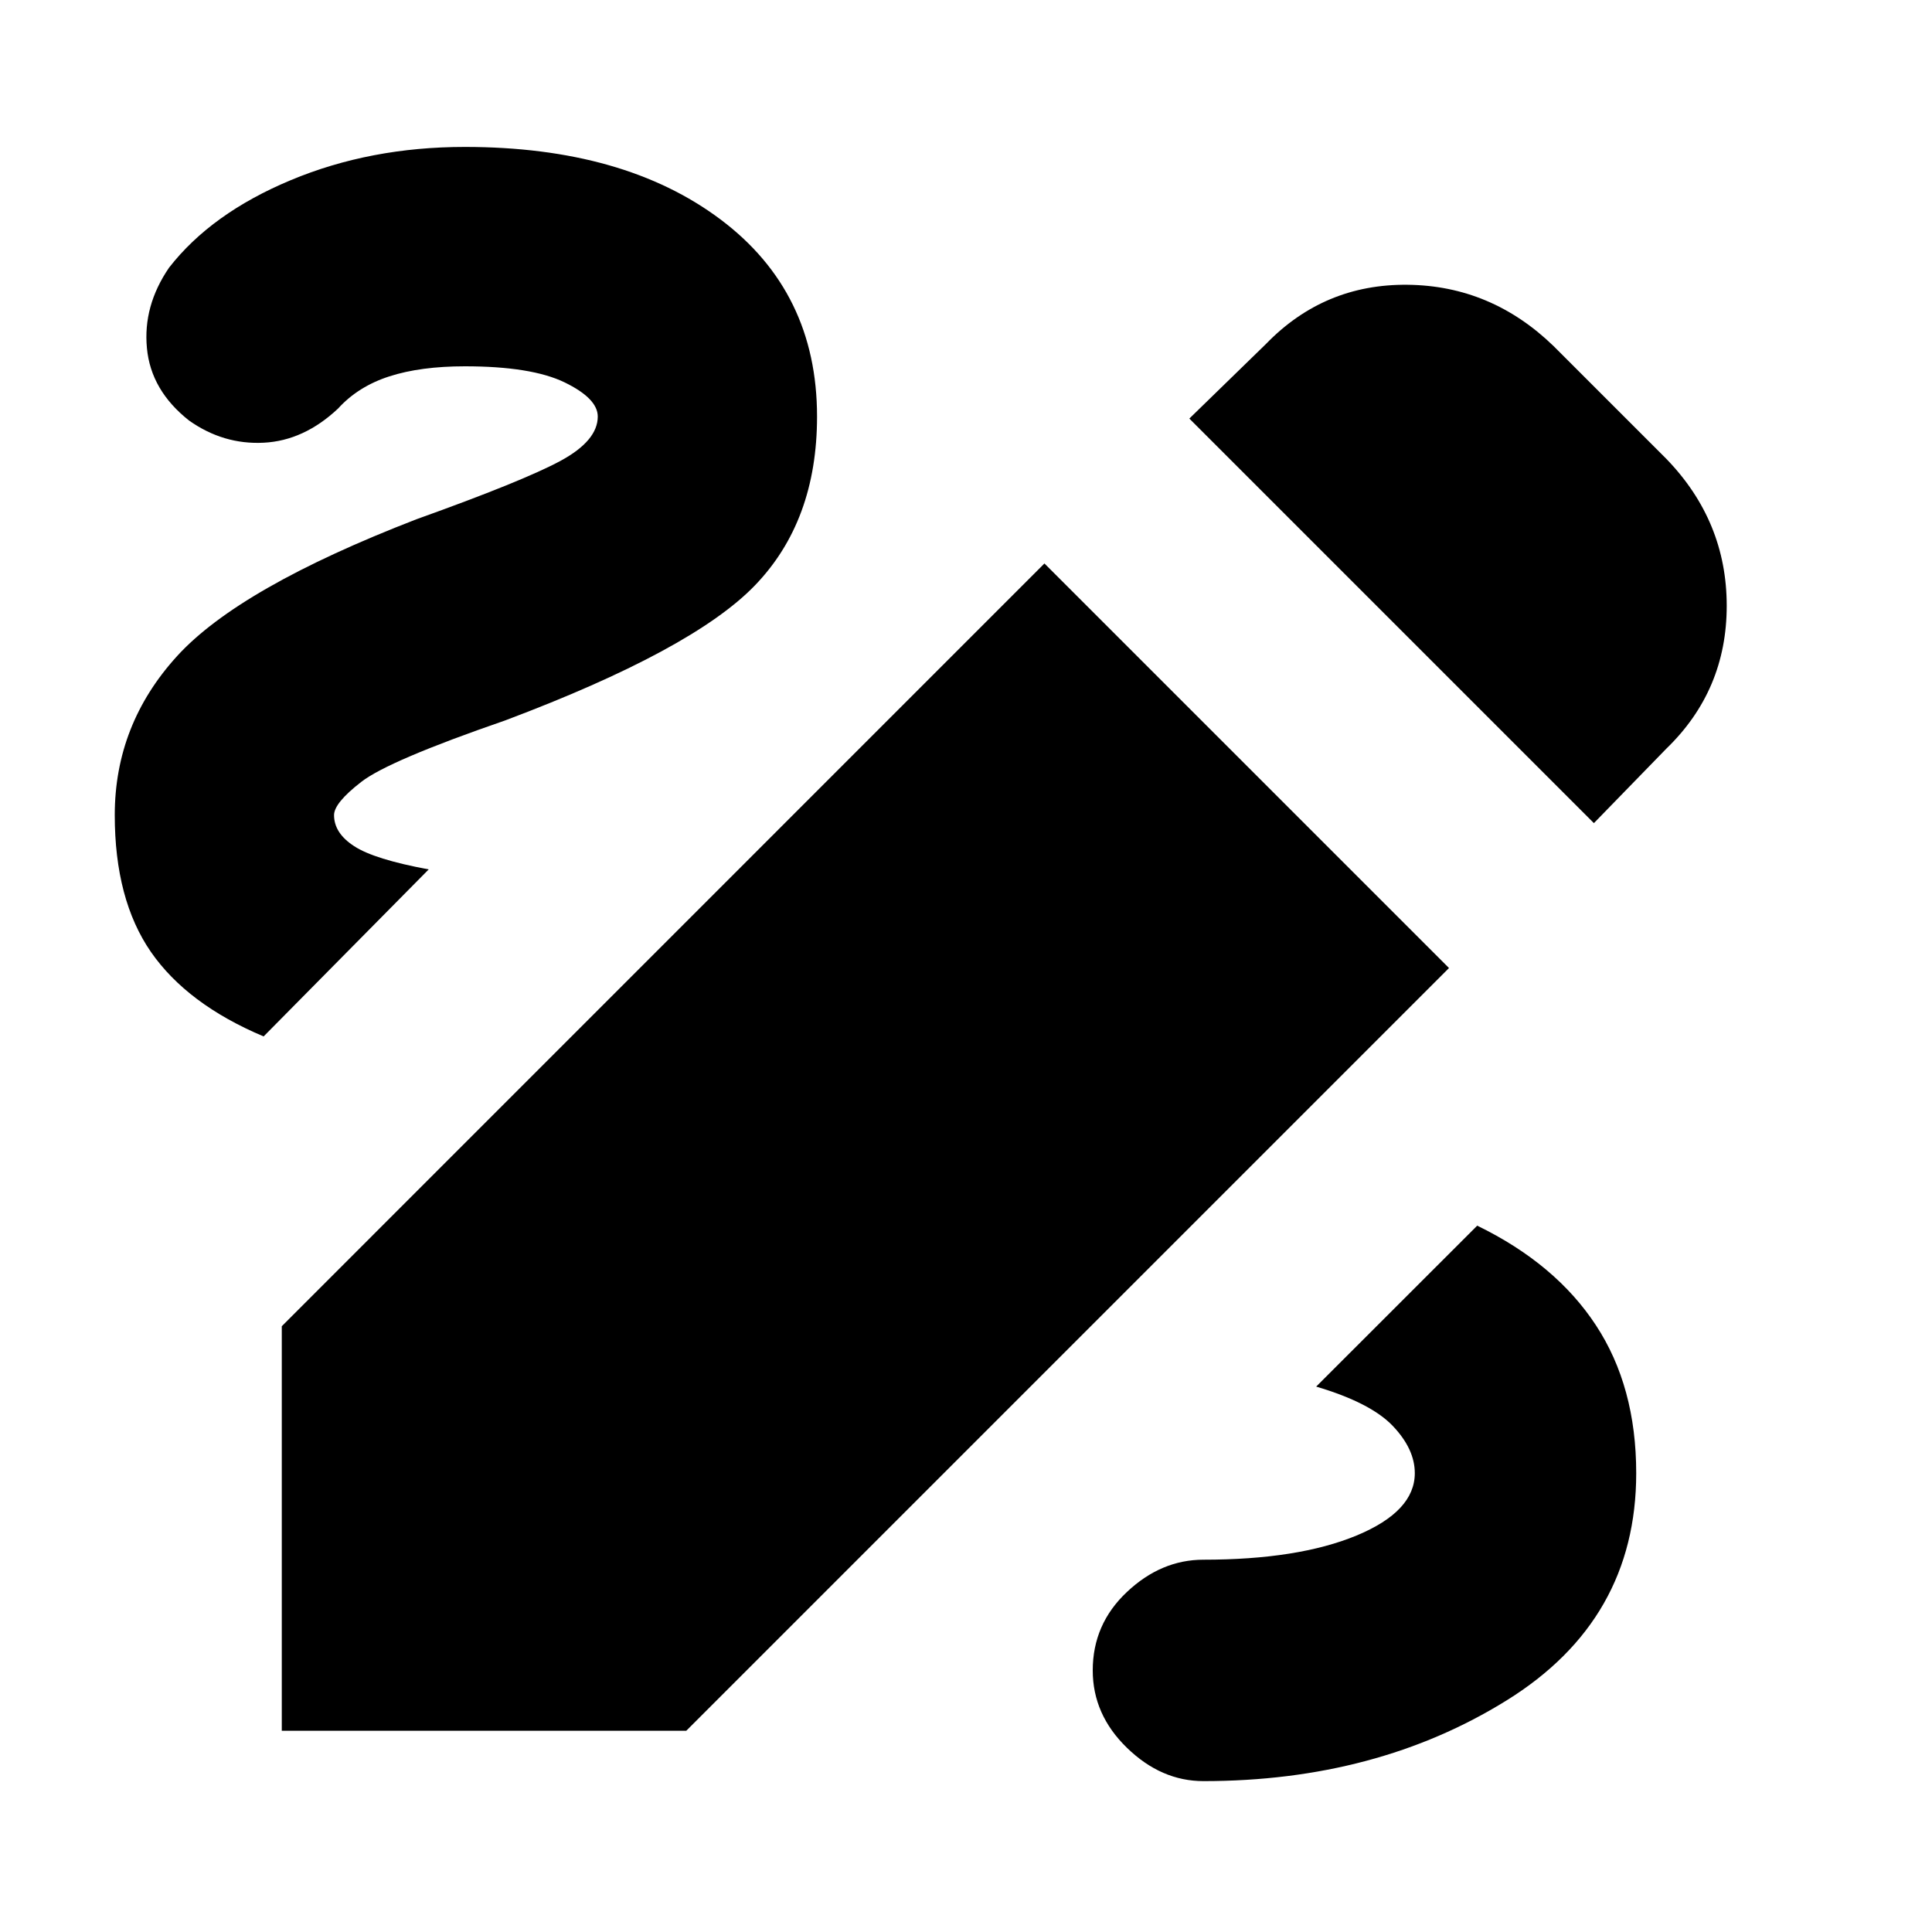 <svg xmlns="http://www.w3.org/2000/svg" height="20" width="20"><path d="M12.458 18.438Q12.021 18.438 11.667 18.094Q11.312 17.75 11.312 17.292Q11.312 16.812 11.667 16.479Q12.021 16.146 12.458 16.146Q13.438 16.146 14.042 15.896Q14.646 15.646 14.646 15.25Q14.646 15 14.417 14.76Q14.188 14.521 13.625 14.354L15.292 12.688Q16.104 13.083 16.521 13.719Q16.938 14.354 16.938 15.25Q16.938 16.771 15.594 17.604Q14.25 18.438 12.458 18.438ZM2.729 10.729Q1.938 10.396 1.562 9.854Q1.188 9.312 1.188 8.438Q1.188 7.5 1.833 6.792Q2.479 6.083 4.312 5.375Q5.417 4.979 5.802 4.771Q6.188 4.562 6.188 4.312Q6.188 4.125 5.844 3.958Q5.5 3.792 4.812 3.792Q4.354 3.792 4.031 3.896Q3.708 4 3.5 4.229Q3.146 4.562 2.729 4.583Q2.312 4.604 1.958 4.354Q1.562 4.042 1.521 3.604Q1.479 3.167 1.75 2.771Q2.188 2.208 3.01 1.865Q3.833 1.521 4.812 1.521Q6.458 1.521 7.458 2.271Q8.458 3.021 8.458 4.312Q8.458 5.396 7.812 6.063Q7.167 6.729 5.229 7.458Q4.021 7.875 3.74 8.094Q3.458 8.312 3.458 8.438Q3.458 8.625 3.667 8.76Q3.875 8.896 4.438 9ZM16.5 8.521 12.312 4.333 13.104 3.562Q13.708 2.938 14.573 2.948Q15.438 2.958 16.083 3.583L17.25 4.75Q17.875 5.396 17.875 6.271Q17.875 7.146 17.25 7.75ZM2.917 17.917V13.729L10.812 5.833L15 10.021L7.104 17.917Z"/></svg>